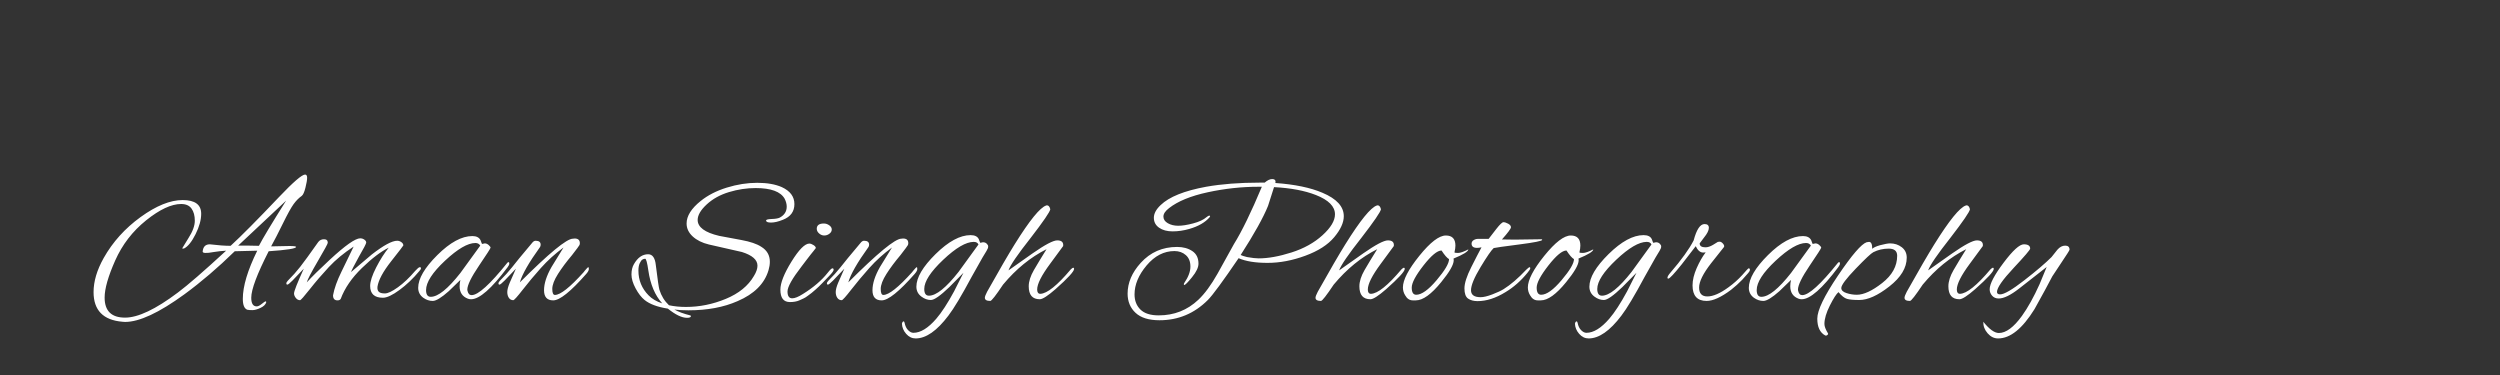 <?xml version="1.0"?>
<svg version="1.1" xmlns="http://www.w3.org/2000/svg" width="400" height="60" style=""><rect width="100%" height="100%" fill="#333333" stroke="none"/><path fill="#ffffff" d="M43.38,39.42l2.91-0.06q1.08,0,1.08,0.15q0,0.39-4.38,0.69q-2.79,5.46-2.79,7.44q0,1.38,0.87,1.38q0.33,0,0.825-0.405t0.6-0.405t0.105,0.15q-0.15,0.54-0.915,0.9t-1.29,0.36t-0.825-0.06q-0.72-0.27-0.72-1.74q0-3.03,2.31-7.71l-3.6,0.09q-4.02,3.93-8.07,6.9q-6.06,4.41-9.48,4.41q-0.21,0-0.42-0.03q-4.62-0.39-4.62-4.74q0-2.58,1.62-5.46q2.16-3.84,5.91-6.555t6.72-2.715t2.97,2.19q0,1.47-0.9,3.27t-1.83,2.28q-0.09,0.03-0.195,0.03t-0.105-0.06l0.99-1.62q1.02-1.59,1.02-2.79t-0.525-1.935t-1.665-0.735q-2.34,0-5.595,2.61t-4.95,6.42t-1.695,5.94q0,3.21,3.27,3.21q3.12,0,8.46-4.02q2.37-1.77,7.71-6.69q-1.05,0.06-1.95,0.21q-1.92,0.36-1.8-0.12q0.12-1.11,1.14-1.11q1.98,0.24,3.33,0.24q2.58-2.37,7.71-7.77q3.45-3.63,4.2-3.63q0.33,0,0.33,0.51t-0.27,1.59t-0.6,1.32q-0.69,0.48-1.29,1.305t-1.71,3.09t-1.89,3.675z M45.78,32.1l-7.68,7.2l1.77,0q0.63,0.03,1.56,0.03q0.87-1.71,4.35-7.23z M61.265,47.64q-2.04,0-2.04-1.89q0-1.08,0.96-2.955t2.01-3.165q-1.86,0.9-4.29,3.255t-3.39,4.935q-0.15,0.24-0.51,0.24q-0.72,0-0.72-0.81q0.3-1.65,1.35-3.78q0.33-0.69,1.95-4.02q-2.34,1.53-3.975,3.285t-3.03,3.525t-1.575,1.77q-0.39,0-0.675-0.36t-0.285-0.72q0-0.54,1.56-3.96l-1.8,1.89q-0.66,0.66-0.825,0.66t-0.165-0.195t0.24-0.435q1.11-1.11,1.98-2.22t2.88-3.96q0.33-0.45,0.93-0.45t0.6,0.57q0,0.21-1.59,2.925t-1.77,3.405q1.23-1.35,3.69-3.63q3.69-3.42,4.86-3.42q0.36,0,0.66,0.21t0.3,0.465t-1.17,2.265q-1.14,2.07-1.26,2.46q3.33-2.79,3.33-2.82q2.82-2.19,4.05-2.19q0.36,0,0.675,0.225t0.315,0.525q0,0.06-1.95,2.535t-2.19,4.065q-0.06,0.54,0.21,0.81t0.975,0.27t2.07-0.975t2.775-2.625q0.54-0.6,0.735-0.6t0.195,0.15q0,0.21-0.27,0.48q-1.47,1.77-3.165,3.015t-2.655,1.245z M77.14,39.03l0.42-0.09q0.33,0,0.63,0.27t0.3,0.42t-1.86,2.895t-1.86,3.825q0,0.09,0.03,0.18q0.15,0.69,0.66,0.69q1.56,0,5.7-5.16q0.09-0.12,0.21-0.12t0.12,0.225t-0.27,0.585q-3.84,5.13-5.85,5.13q-0.27,0-0.51-0.09q-1.32-0.51-1.32-1.98q0-0.51,0.12-1.02l-1.86,1.8q-1.77,1.56-2.565,1.56t-1.515-0.51q-0.81-0.6-0.81-1.59q0-2.19,3.06-5.235t5.61-3.045q0.99,0,1.32,0.69q0.09,0.24,0.15,0.405t0.09,0.165z M68.17,46.41q0,1.08,0.75,1.08q1.74,0,4.74-3.81l3.18-4.38q-0.24-0.42-0.78-0.42q-1.83,0-4.86,2.835t-3.03,4.695z M85.695,38.52q0.81,0,0.81,0.63q0,0.18-0.09,0.36q-2.7,3.75-3.24,5.67q6.99-6.99,8.49-6.99q0.15-0.03,0.27-0.03q0.84,0,0.84,0.75q0,0.15-0.06,0.3t-1.2,1.62q-1.32,1.56-2.235,3t-0.915,2.4t0.42,0.96q1.32,0,4.59-3.63q0.06-0.06,0.21-0.27q0.45-0.54,0.54-0.54t0.09,0.3t-0.42,0.78q-3.72,4.23-5.28,4.23q-1.47,0-1.47-1.62t1.2-3.72l1.92-3.12q-2.04,1.5-3.63,3.285t-2.895,3.465t-1.515,1.68q-0.45,0-0.705-0.375t-0.255-0.93t0.39-1.485t0.99-2.25l-1.8,1.89q-0.66,0.66-0.825,0.66t-0.165-0.195t0.24-0.435q1.11-1.11,1.92-2.13q0.78-1.02,3.21-3.9q0.27-0.36,0.57-0.36z M125.275,35.16q-1.11,0.45-1.905,0.45t-0.795-0.33q0-0.21,0.885-0.24t1.275-0.21q1.14-0.6,1.14-1.77q0-0.6-0.33-1.26q-0.96-1.71-4.65-1.71q-2.13,0-4.26,0.645t-3.57,1.98t-1.44,2.475q0,1.74,3.45,2.55l3.54,0.66q2.13,0.39,3.18,1.08q1.38,0.84,1.38,2.4q0,0.63-0.21,1.35q-0.96,3.24-4.95,4.95q-3.33,1.47-7.86,1.47q-1.29,0-2.25-0.12q0.96,0.54,2.52,0.93q0.12,0.03,0.12,0.12q0,0.27-0.63,0.27q-1.23,0-3.06-1.47q-2.49-0.39-3.72-1.38q-0.78-0.63-1.44-1.86t-0.66-2.22t0.39-1.65q0.9-1.59,2.28-1.59q1.05,0,1.23,1.77q0.42,3.42,0.57,3.9q0.45,1.47,1.53,2.49q1.26,0.27,2.73,0.27q3.24,0,6.36-1.29t4.5-3.66q0.57-0.93,0.57-1.65q0-1.41-2.49-2.19l-5.28-1.2q-1.62-0.39-2.595-1.29t-0.975-2.07q0-1.8,2.25-3.6q1.71-1.38,4.185-2.145t4.86-0.765t3.945,0.69q2.01,0.93,2.01,2.715t-1.83,2.505z M105.956,48.54q-1.74-1.92-2.22-5.25q-0.27-1.89-0.51-1.89t-0.45,0.135t-0.42,0.585t-0.21,1.17q0,2.31,1.62,3.96q0.81,0.84,2.19,1.29z M132.676,36.045q0.405,0.285,0.405,0.675t-0.375,0.675t-0.825,0.285t-0.825-0.33t-0.375-0.75q0-0.84,1.14-0.84q0.45,0,0.855,0.285z M126.391,48.33q-1.53,0-1.53-1.98q0-1.62,1.77-4.485t2.85-2.895q0.3,0,0.675,0.24t0.375,0.48q-0.15,0.21-0.36,0.465t-0.45,0.555t-0.66,0.855t-0.81,1.065q-2.25,2.91-2.25,4.005t0.75,1.095q0.63,0,1.71-0.69q2.52-1.56,3.99-3.42q0.54-0.69,0.735-0.69t0.195,0.24t-0.69,0.96t-1.095,1.14t-0.555,0.555t-0.555,0.51t-0.615,0.525t-0.6,0.45t-0.69,0.435t-0.69,0.315q-0.63,0.27-1.5,0.27z M138.246,38.52q0.81,0,0.81,0.63q0,0.18-0.09,0.36q-2.7,3.75-3.24,5.67q6.99-6.99,8.49-6.99q0.15-0.03,0.27-0.03q0.84,0,0.84,0.75q0,0.15-0.06,0.3t-1.2,1.62q-1.32,1.56-2.235,3t-0.915,2.4t0.42,0.96q1.32,0,4.59-3.63q0.06-0.06,0.21-0.27q0.45-0.54,0.54-0.54t0.09,0.3t-0.42,0.78q-3.72,4.23-5.28,4.23q-1.47,0-1.47-1.62t1.2-3.72l1.92-3.12q-2.04,1.5-3.63,3.285t-2.895,3.465t-1.515,1.68q-0.45,0-0.705-0.375t-0.255-0.93t0.39-1.485t0.99-2.25l-1.8,1.89q-0.66,0.66-0.825,0.66t-0.165-0.195t0.24-0.435q1.11-1.11,1.92-2.13q0.78-1.02,3.21-3.9q0.27-0.36,0.57-0.36z M156.851,38.85l0.42-0.09q0.39,0,0.615,0.24t0.225,0.375t-0.03,0.3t-0.87,1.515q-1.05,1.83-1.74,3.09q-2.43,4.53-3.72,6.21q-2.76,3.66-5.25,3.66q-0.87,0-1.515-0.735t-0.675-1.635q0.09-0.36,0.27-0.36q0.09,0,0.15,0.21q0.15,0.78,0.57,1.2t0.84,0.42q1.71,0,3.66-2.25q1.29-1.5,2.85-4.38l1.5-2.97l-2.25,2.28q-2.16,2.07-2.955,2.07t-1.515-0.54q-0.81-0.6-0.81-1.59q0-2.19,3.075-5.22t5.595-3.03q1.02,0,1.32,0.66q0.09,0.24,0.15,0.405t0.09,0.165z M147.881,46.23q0,1.08,0.75,1.08q1.74,0,4.74-3.81l3.18-4.38q-0.18-0.42-0.75-0.42q-1.86,0-4.89,2.865t-3.03,4.665z M166.366,47.88q-1.77,0-1.77-2.07q0-1.17,0.825-2.595t2.025-3.345q-3.84,1.92-6.96,5.67q-1.74,2.61-2.04,2.61q-0.87,0-0.87-0.51q0-0.27,0.36-0.96q2.91-5.19,4.41-7.59q3.57-5.73,5.04-6.21q0.06-0.03,0.12-0.03q0.39,0,0.54,0.63q-0.09,0.63-3.12,4.56q-3.15,3.99-3.57,5.22q1.11-0.81,3.87-2.73q2.97-2.07,3.93-2.07t0.96,0.75q0,0.12-0.015,0.165t-2.085,2.835t-2.07,4.11q0,0.69,0.51,0.69q1.62-0.06,4.86-3.9q0.27-0.27,0.405-0.27t0.135,0.18q0,0.6-2.97,3.24q-1.86,1.62-2.52,1.62z M215.006,34.59q0,1.53-1.53,3.36t-4.635,2.97t-6.03,1.14t-4.635-0.75q-3.78,5.55-4.92,6.69q-3.24,3.24-7.74,3.24q-2.55,0-3.825-1.185t-1.275-3.075q0-2.61,2.1-4.92q2.31-2.55,5.82-2.55q1.44,0,2.43,0.66t0.99,2.01q0,0.9-1.02,2.16t-1.26,1.26q-0.06,0-0.06-0.12t0.09-0.24q0.96-1.41,0.96-2.595t-0.735-1.83t-1.815-0.645q-2.52,0-4.455,2.295t-1.935,4.635q0,1.5,0.945,2.43t2.925,0.93q3.69,0,6.33-2.49q1.53-1.44,3.09-4.2l2.61-4.71q1.92-3.09,4.47-9.18l-0.54,0q-4.05,0-8.13,0.885t-6.18,2.535q-0.9,0.69-0.9,1.35t0.705,1.065t1.665,0.405t2.385-0.375t2.145-1.005q0.3-0.24,0.42-0.24q0.24,0,0.09,0.24q-1.08,1.26-3.27,1.89q-1.35,0.39-2.67,0.39t-2.16-0.585t-0.84-1.59t1.08-2.025q2.04-1.98,7.29-2.94q3.72-0.66,8.55-0.66l0.81,0q0.66-0.57,1.2-0.57t0.54,0.42q0,0.09-0.03,0.21q4.65,0.33,7.53,1.56q3.42,1.44,3.42,3.75z M213.596,34.29q0-1.89-3.06-3.09q-2.67-1.05-6.69-1.26l-0.96,3q-1.14,2.82-4.38,7.86q0.3,0.15,1.02,0.33q1.2,0.21,1.86,0.21q2.28,0,5.25-0.945t4.965-2.76t1.995-3.345z M219.271,47.88q-1.77,0-1.77-2.07q0-1.17,0.825-2.595t2.025-3.345q-3.84,1.92-6.96,5.67q-1.74,2.61-2.04,2.61q-0.87,0-0.87-0.51q0-0.27,0.36-0.96q2.91-5.19,4.41-7.59q3.57-5.73,5.04-6.21q0.06-0.03,0.12-0.03q0.39,0,0.54,0.63q-0.09,0.63-3.12,4.56q-3.15,3.99-3.57,5.22q1.11-0.81,3.87-2.73q2.97-2.07,3.93-2.07t0.96,0.75q0,0.12-0.015,0.165t-2.085,2.835t-2.07,4.11q0,0.69,0.51,0.69q1.62-0.06,4.86-3.9q0.27-0.27,0.405-0.27t0.135,0.18q0,0.6-2.97,3.24q-1.86,1.62-2.52,1.62z M232.596,41.64q0,1.05-2.01,3.51q-2.37,2.91-4.05,2.91l-0.48,0q-0.78,0-1.23-0.81q-0.36-0.57-0.36-1.26q0-1.8,2.625-5.055t4.245-3.255q1.53,0,1.53,1.62q0,0.42-0.15,1.08q0.03,0.09,0.57,0.09t1.65-0.57q-0.03,0.51-2.37,1.47q0.03,0.12,0.03,0.27z M230.646,40.08q-1.02,0-2.895,2.4t-1.875,3.54t0.72,1.14q1.29,0,3.27-2.34t1.98-3.36q-0.48-0.27-1.2-1.38z M242.351,38.34l4.32-0.06q0.09,0.06,0.09,0.09q0,0.27-3.735,0.75t-4.035,0.57q-0.57,0.51-2.1,3.045t-1.53,3.705q0,1.11,1.53,1.11q0.72,0,1.89-0.45t1.8-0.84q1.68-1.05,3.6-3.09q0.42-0.42,0.57-0.42q0.09,0,0.09,0.18t-0.45,0.72q-1.56,1.92-3.51,3.09q-2.34,1.44-4.47,1.44q-0.93,0-1.515-0.405t-0.585-1.635t1.08-3.375t1.65-3.195q-0.42,0.09-0.72,0.09q-0.87,0-0.87-0.69q0-0.51,0.72-0.72q0.09,0,0.27-0.03l1.74,0q0.54-0.69,1.23-1.59q0.84-1.08,1.14-1.08t0.75,0.24t0.45,0.57t-1.44,1.95q0.78,0.03,2.04,0.03z M252.587,41.64q0,1.05-2.01,3.51q-2.37,2.91-4.05,2.91l-0.48,0q-0.78,0-1.23-0.81q-0.36-0.57-0.36-1.26q0-1.8,2.625-5.055t4.245-3.255q1.53,0,1.53,1.62q0,0.42-0.15,1.08q0.03,0.09,0.57,0.09t1.65-0.57q-0.03,0.51-2.37,1.47q0.03,0.12,0.03,0.27z M250.637,40.08q-1.02,0-2.895,2.4t-1.875,3.54t0.72,1.14q1.29,0,3.27-2.34t1.98-3.36q-0.48-0.27-1.2-1.38z M264.532,38.85l0.42-0.09q0.39,0,0.615,0.24t0.225,0.375t-0.03,0.3t-0.87,1.515q-1.05,1.83-1.74,3.09q-2.43,4.53-3.72,6.21q-2.76,3.66-5.25,3.66q-0.87,0-1.515-0.735t-0.675-1.635q0.09-0.36,0.27-0.36q0.09,0,0.15,0.21q0.15,0.78,0.57,1.2t0.84,0.42q1.71,0,3.66-2.25q1.29-1.5,2.85-4.38l1.5-2.97l-2.25,2.28q-2.16,2.07-2.955,2.07t-1.515-0.54q-0.81-0.6-0.81-1.59q0-2.19,3.075-5.22t5.595-3.03q1.02,0,1.32,0.66q0.09,0.24,0.15,0.405t0.09,0.165z M255.562,46.23q0,1.08,0.75,1.08q1.74,0,4.74-3.81l3.18-4.38q-0.18-0.42-0.75-0.42q-1.86,0-4.89,2.865t-3.03,4.665z M273.057,48.15q-2.25,0-2.25-2.49q0-1.26,0.66-2.76t1.44-2.52q-0.15,0.03-0.39,0.03q-0.72,0-1.2-1.02l-2.22,2.88q-1.86,2.31-2.16,2.31q-0.15,0-0.15-0.12q0-0.3,0.51-0.87q2.61-3.03,3.69-5.13q0.69-2.61,1.74-2.61q0.69,0,0.69,0.6t-0.75,1.53l-0.72,0.96q0,0.63,0.93,0.63q0.54,0,1.2-0.39l0.78-0.48q0.06-0.03,0.3-0.03t0.51,0.3t0.18,0.54l-2.07,2.61q-1.92,2.46-1.92,3.885t1.32,1.425q1.38,0,3.39-1.47q1.2-0.87,2.19-1.95q0.93-1.08,1.02-1.08q0.21,0,0.21,0.225t-0.27,0.525l-0.96,1.08q-0.81,0.84-1.8,1.62q-2.37,1.77-3.9,1.77z M290.042,39.03l0.42-0.09q0.33,0,0.63,0.27t0.3,0.42t-1.86,2.895t-1.86,3.825q0,0.09,0.03,0.18q0.15,0.69,0.66,0.69q1.56,0,5.7-5.16q0.09-0.12,0.21-0.12t0.12,0.225t-0.27,0.585q-3.84,5.13-5.85,5.13q-0.27,0-0.51-0.09q-1.32-0.51-1.32-1.98q0-0.51,0.12-1.02l-1.86,1.8q-1.77,1.56-2.565,1.56t-1.515-0.51q-0.81-0.6-0.81-1.59q0-2.19,3.06-5.235t5.61-3.045q0.99,0,1.32,0.69q0.09,0.24,0.15,0.405t0.09,0.165z M281.072,46.41q0,1.08,0.75,1.08q1.74,0,4.74-3.81l3.18-4.38q-0.24-0.42-0.78-0.42q-1.83,0-4.86,2.835t-3.03,4.695z M305.077,41.22q0,2.43-2.775,4.605t-4.815,2.175q-1.35,0-1.965-0.18t-1.365-1.08q-0.51,0.42-1.38,2.145t-0.87,2.955q0,0.57,0.57,1.5q0.06,0.15-0.09,0.255t-0.225,0.105t-0.135-0.03q-1.26-0.69-1.26-2.685t3.315-6.9t4.575-5.325q0.3-0.06,0.39-0.06q0.51,0,0.51,1.11q0.3-0.3,1.23-0.57q1.14-0.3,1.62-0.3q1.08,0,1.875,0.615t0.795,1.665z M303.547,40.92q0-1.14-1.35-1.14t-2.46,0.57q-0.51,0.24-2.82,2.64t-2.31,3.09q0,0.54,0.825,0.81t1.665,0.27q1.65,0,4.05-1.875t2.4-4.365z M313.512,47.88q-1.77,0-1.77-2.07q0-1.17,0.825-2.595t2.025-3.345q-3.84,1.92-6.96,5.67q-1.74,2.61-2.04,2.61q-0.87,0-0.87-0.51q0-0.27,0.36-0.96q2.91-5.19,4.41-7.59q3.57-5.73,5.04-6.21q0.06-0.03,0.12-0.03q0.39,0,0.54,0.63q-0.09,0.63-3.12,4.56q-3.15,3.99-3.57,5.22q1.11-0.81,3.87-2.73q2.97-2.07,3.93-2.07t0.96,0.75q0,0.12-0.015,0.165t-2.085,2.835t-2.07,4.11q0,0.69,0.51,0.69q1.62-0.06,4.86-3.9q0.27-0.27,0.405-0.27t0.135,0.18q0,0.6-2.97,3.24q-1.86,1.62-2.52,1.62z M317.327,51.48q1.44,1.8,2.49,1.8q1.71,0,3.69-2.73q1.44-2.01,2.82-5.07l1.14-2.76l-4.41,3.45q-2.04,1.59-3.27,1.59q-0.66,0-1.05-0.45t-0.39-1.02q0-1.29,2.22-4.245t3.24-2.955t1.02,0.69q0,0.27-2.655,3.105t-2.655,3.825q0,0.39,0.51,0.39q0.96,0,3.855-2.25t4.365-3.72q0.33-0.39,0.93-1.17q0.57-0.66,1.26-0.66t0.69,0.66q0,0.12-1.35,2.13t-1.41,2.13q-0.93,1.8-2.85,5.25q-2.91,4.68-5.82,4.68q-0.96,0-1.68-0.825t-0.69-1.845z"/><path fill="#" d=""/></svg>
